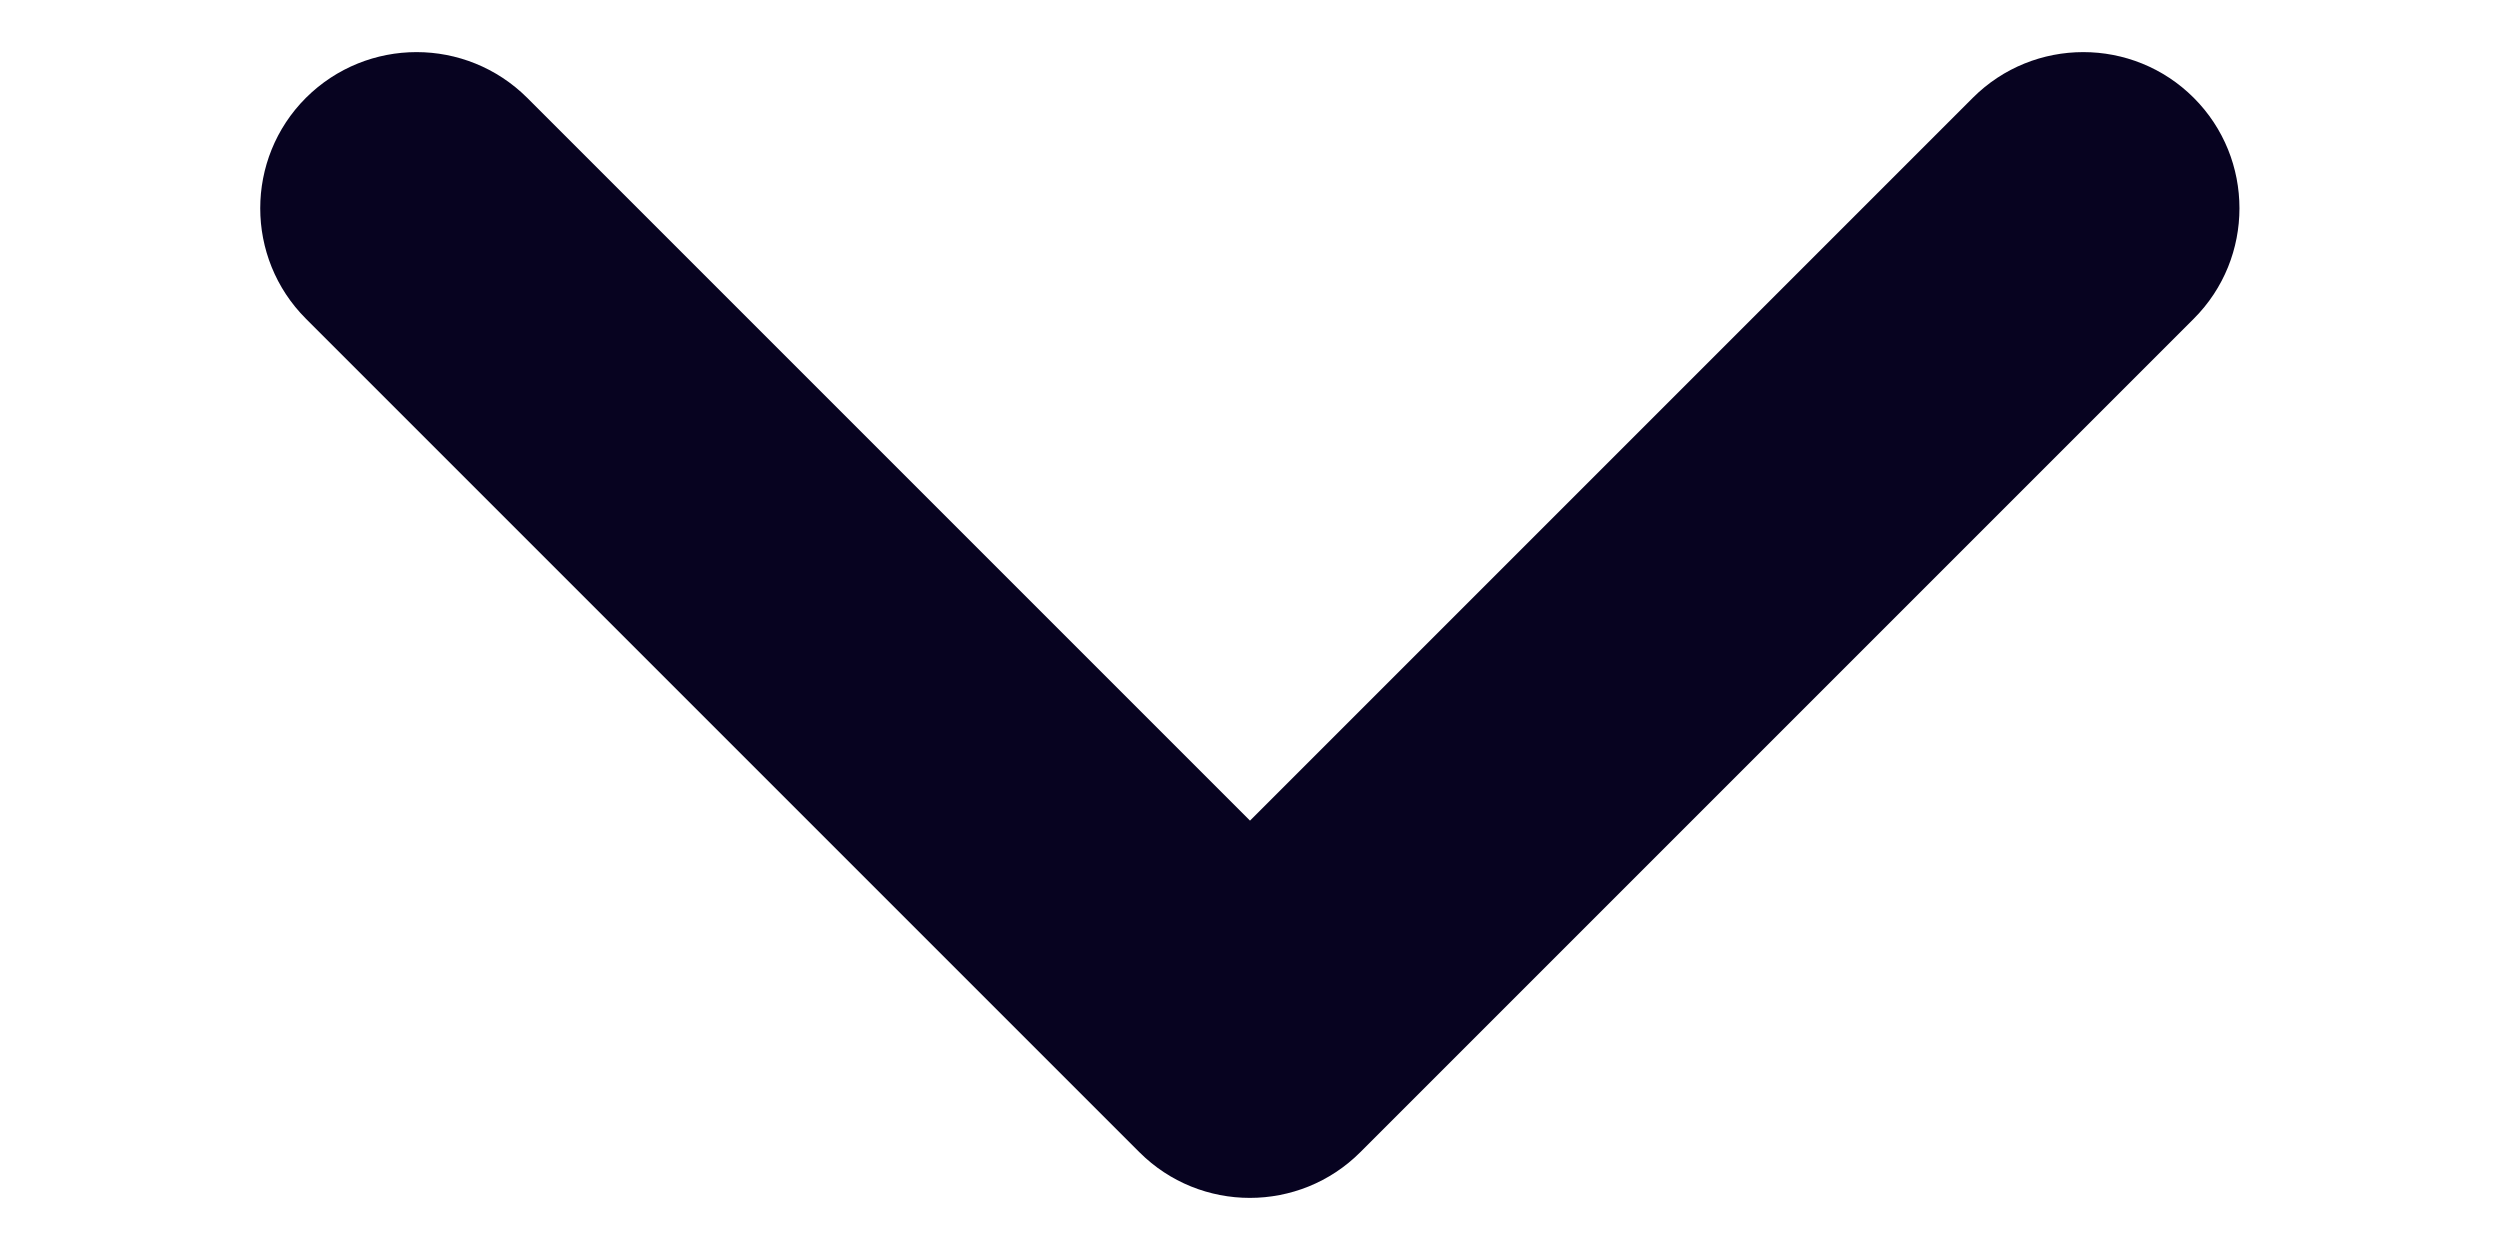 <svg width="8" height="4" viewBox="0 0 8 4" fill="none" xmlns="http://www.w3.org/2000/svg">
<path fill-rule="evenodd" clip-rule="evenodd" d="M0.979 0.313C1.175 0.118 1.491 0.118 1.687 0.313L4 2.626L6.313 0.313C6.508 0.118 6.825 0.118 7.02 0.313C7.215 0.508 7.215 0.825 7.02 1.02L4.353 3.687C4.158 3.882 3.841 3.882 3.646 3.687L0.979 1.02C0.784 0.825 0.784 0.508 0.979 0.313Z" fill="#070320"/>
</svg>
